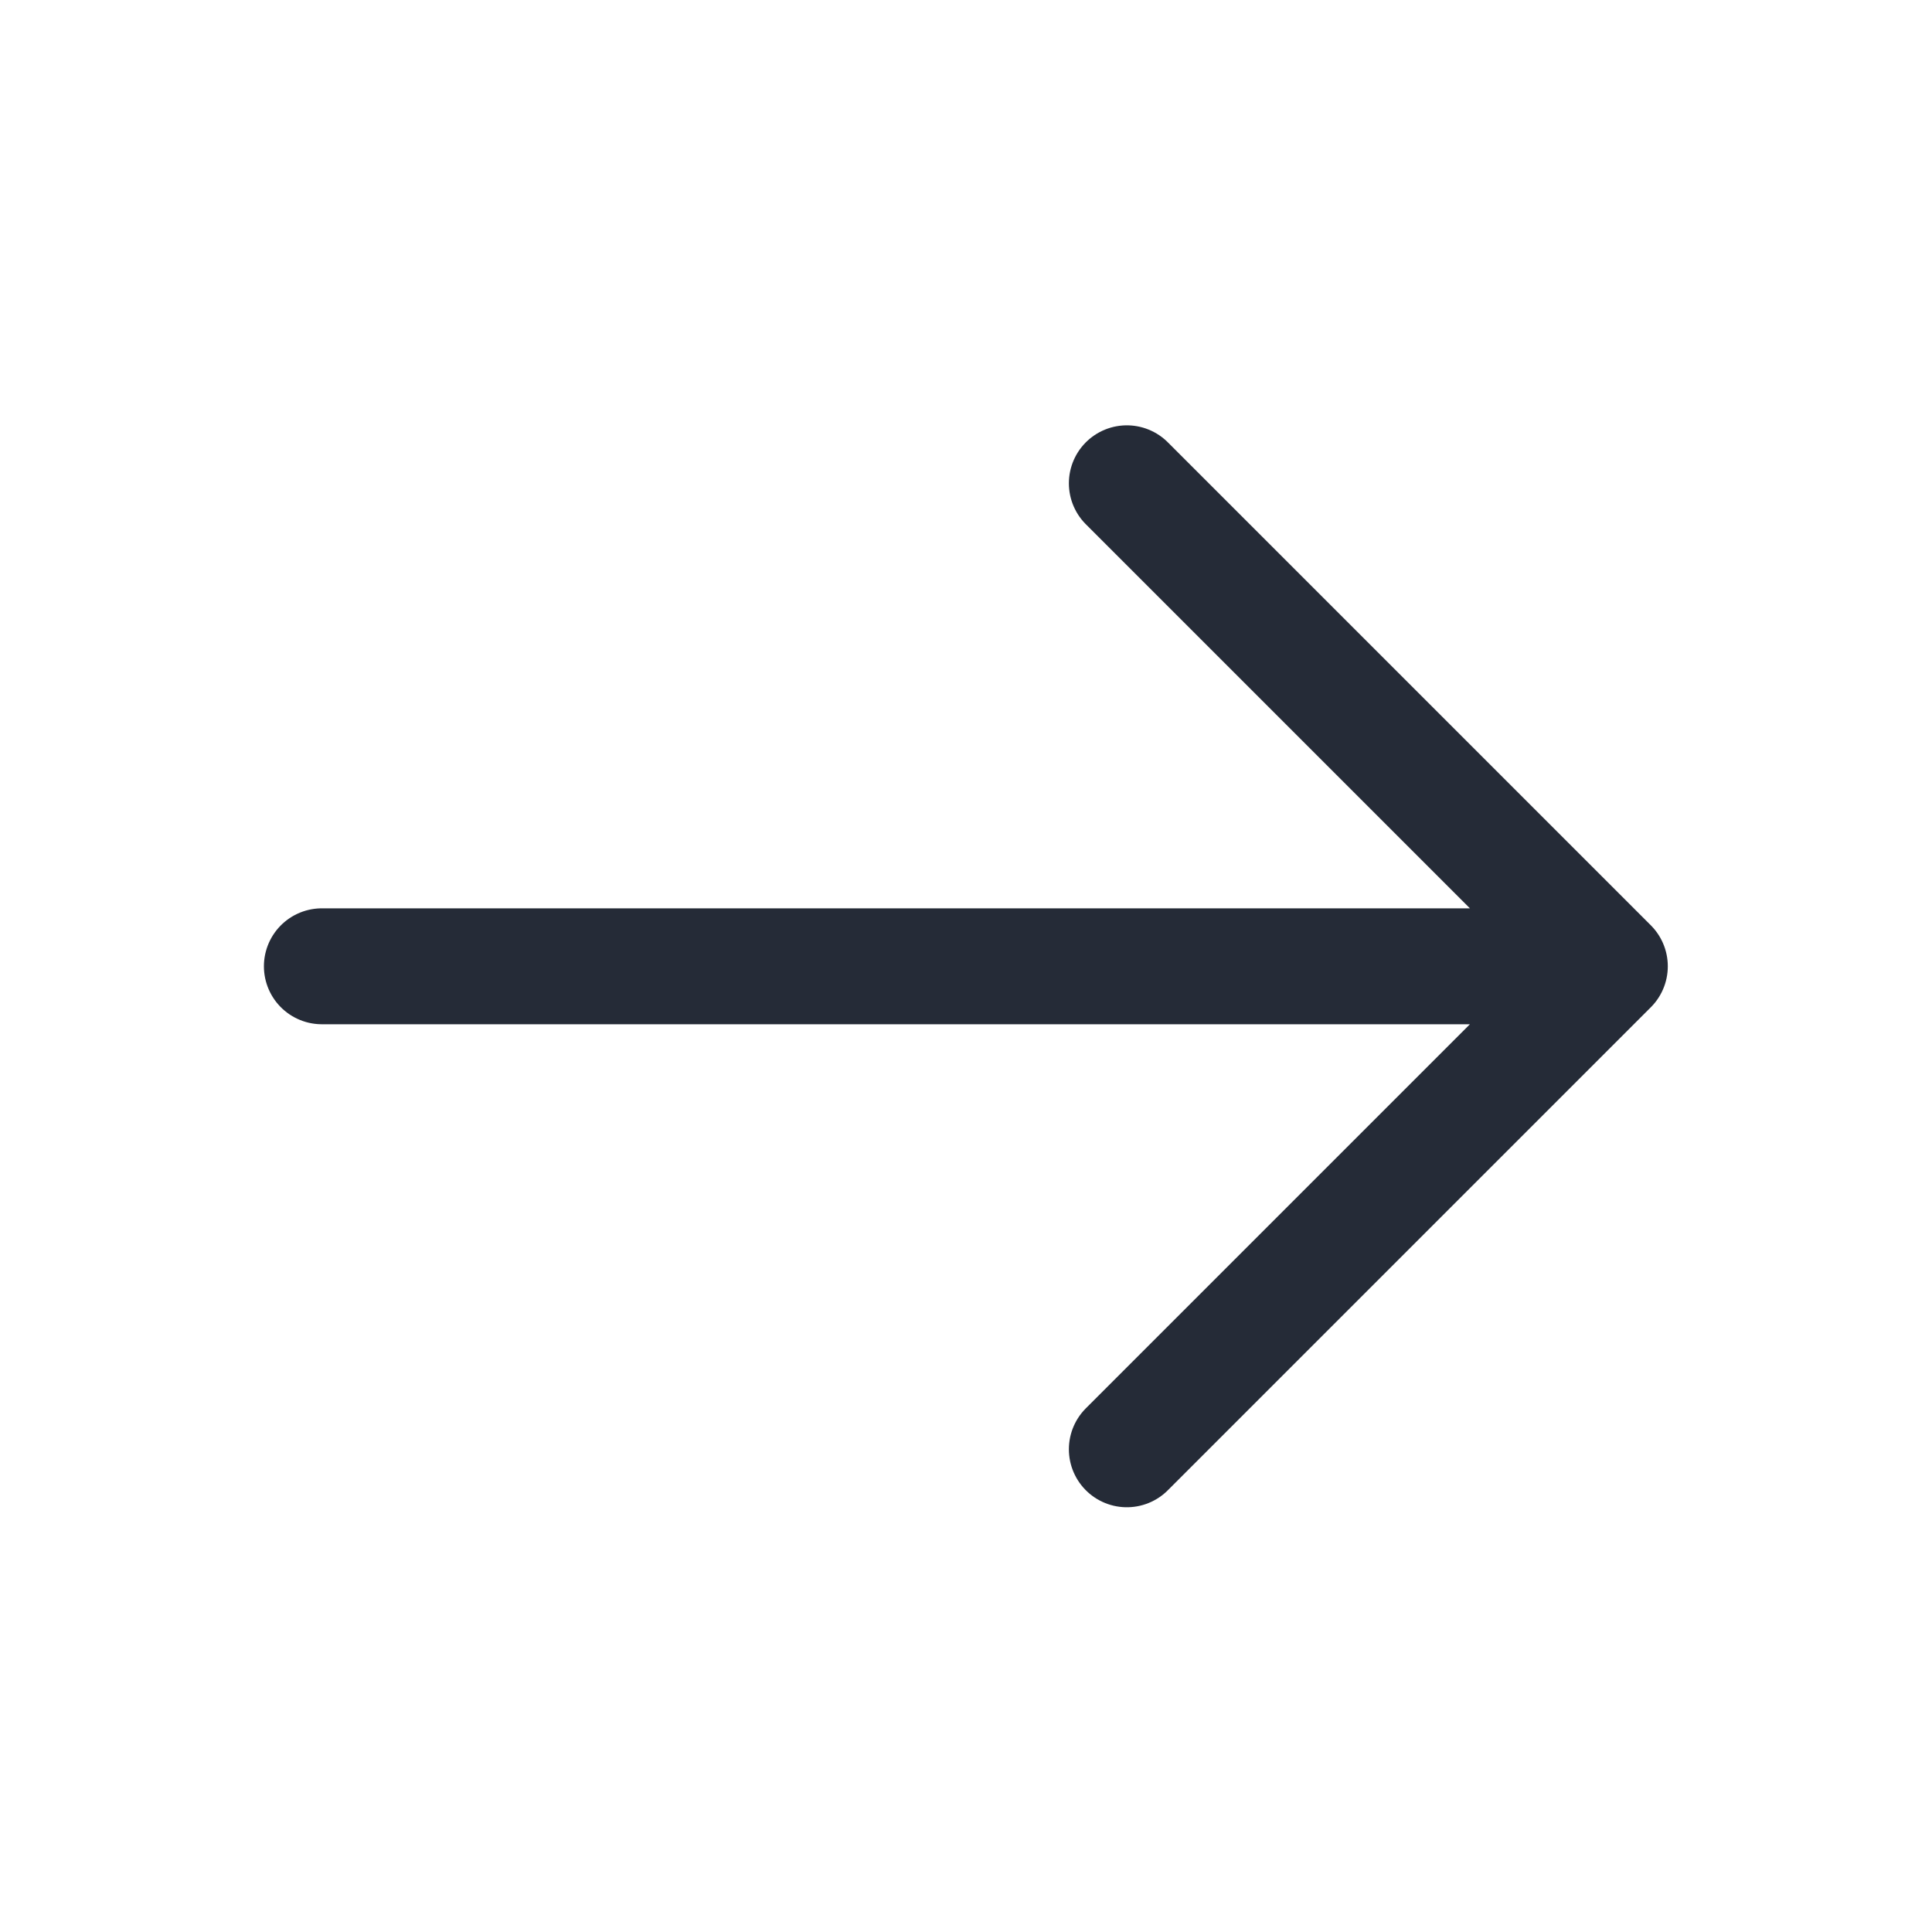 <svg width="20" height="20" viewBox="0 0 20 20" fill="none" xmlns="http://www.w3.org/2000/svg">
<g id="arrow-narrow-right">
<path id="Icon" d="M3.332 10.003H16.665M16.665 10.003L11.665 5.003M16.665 10.003L11.665 15.003" stroke="#252B37" stroke-width="1.2" stroke-linecap="round" stroke-linejoin="round"/>
</g>
</svg>
